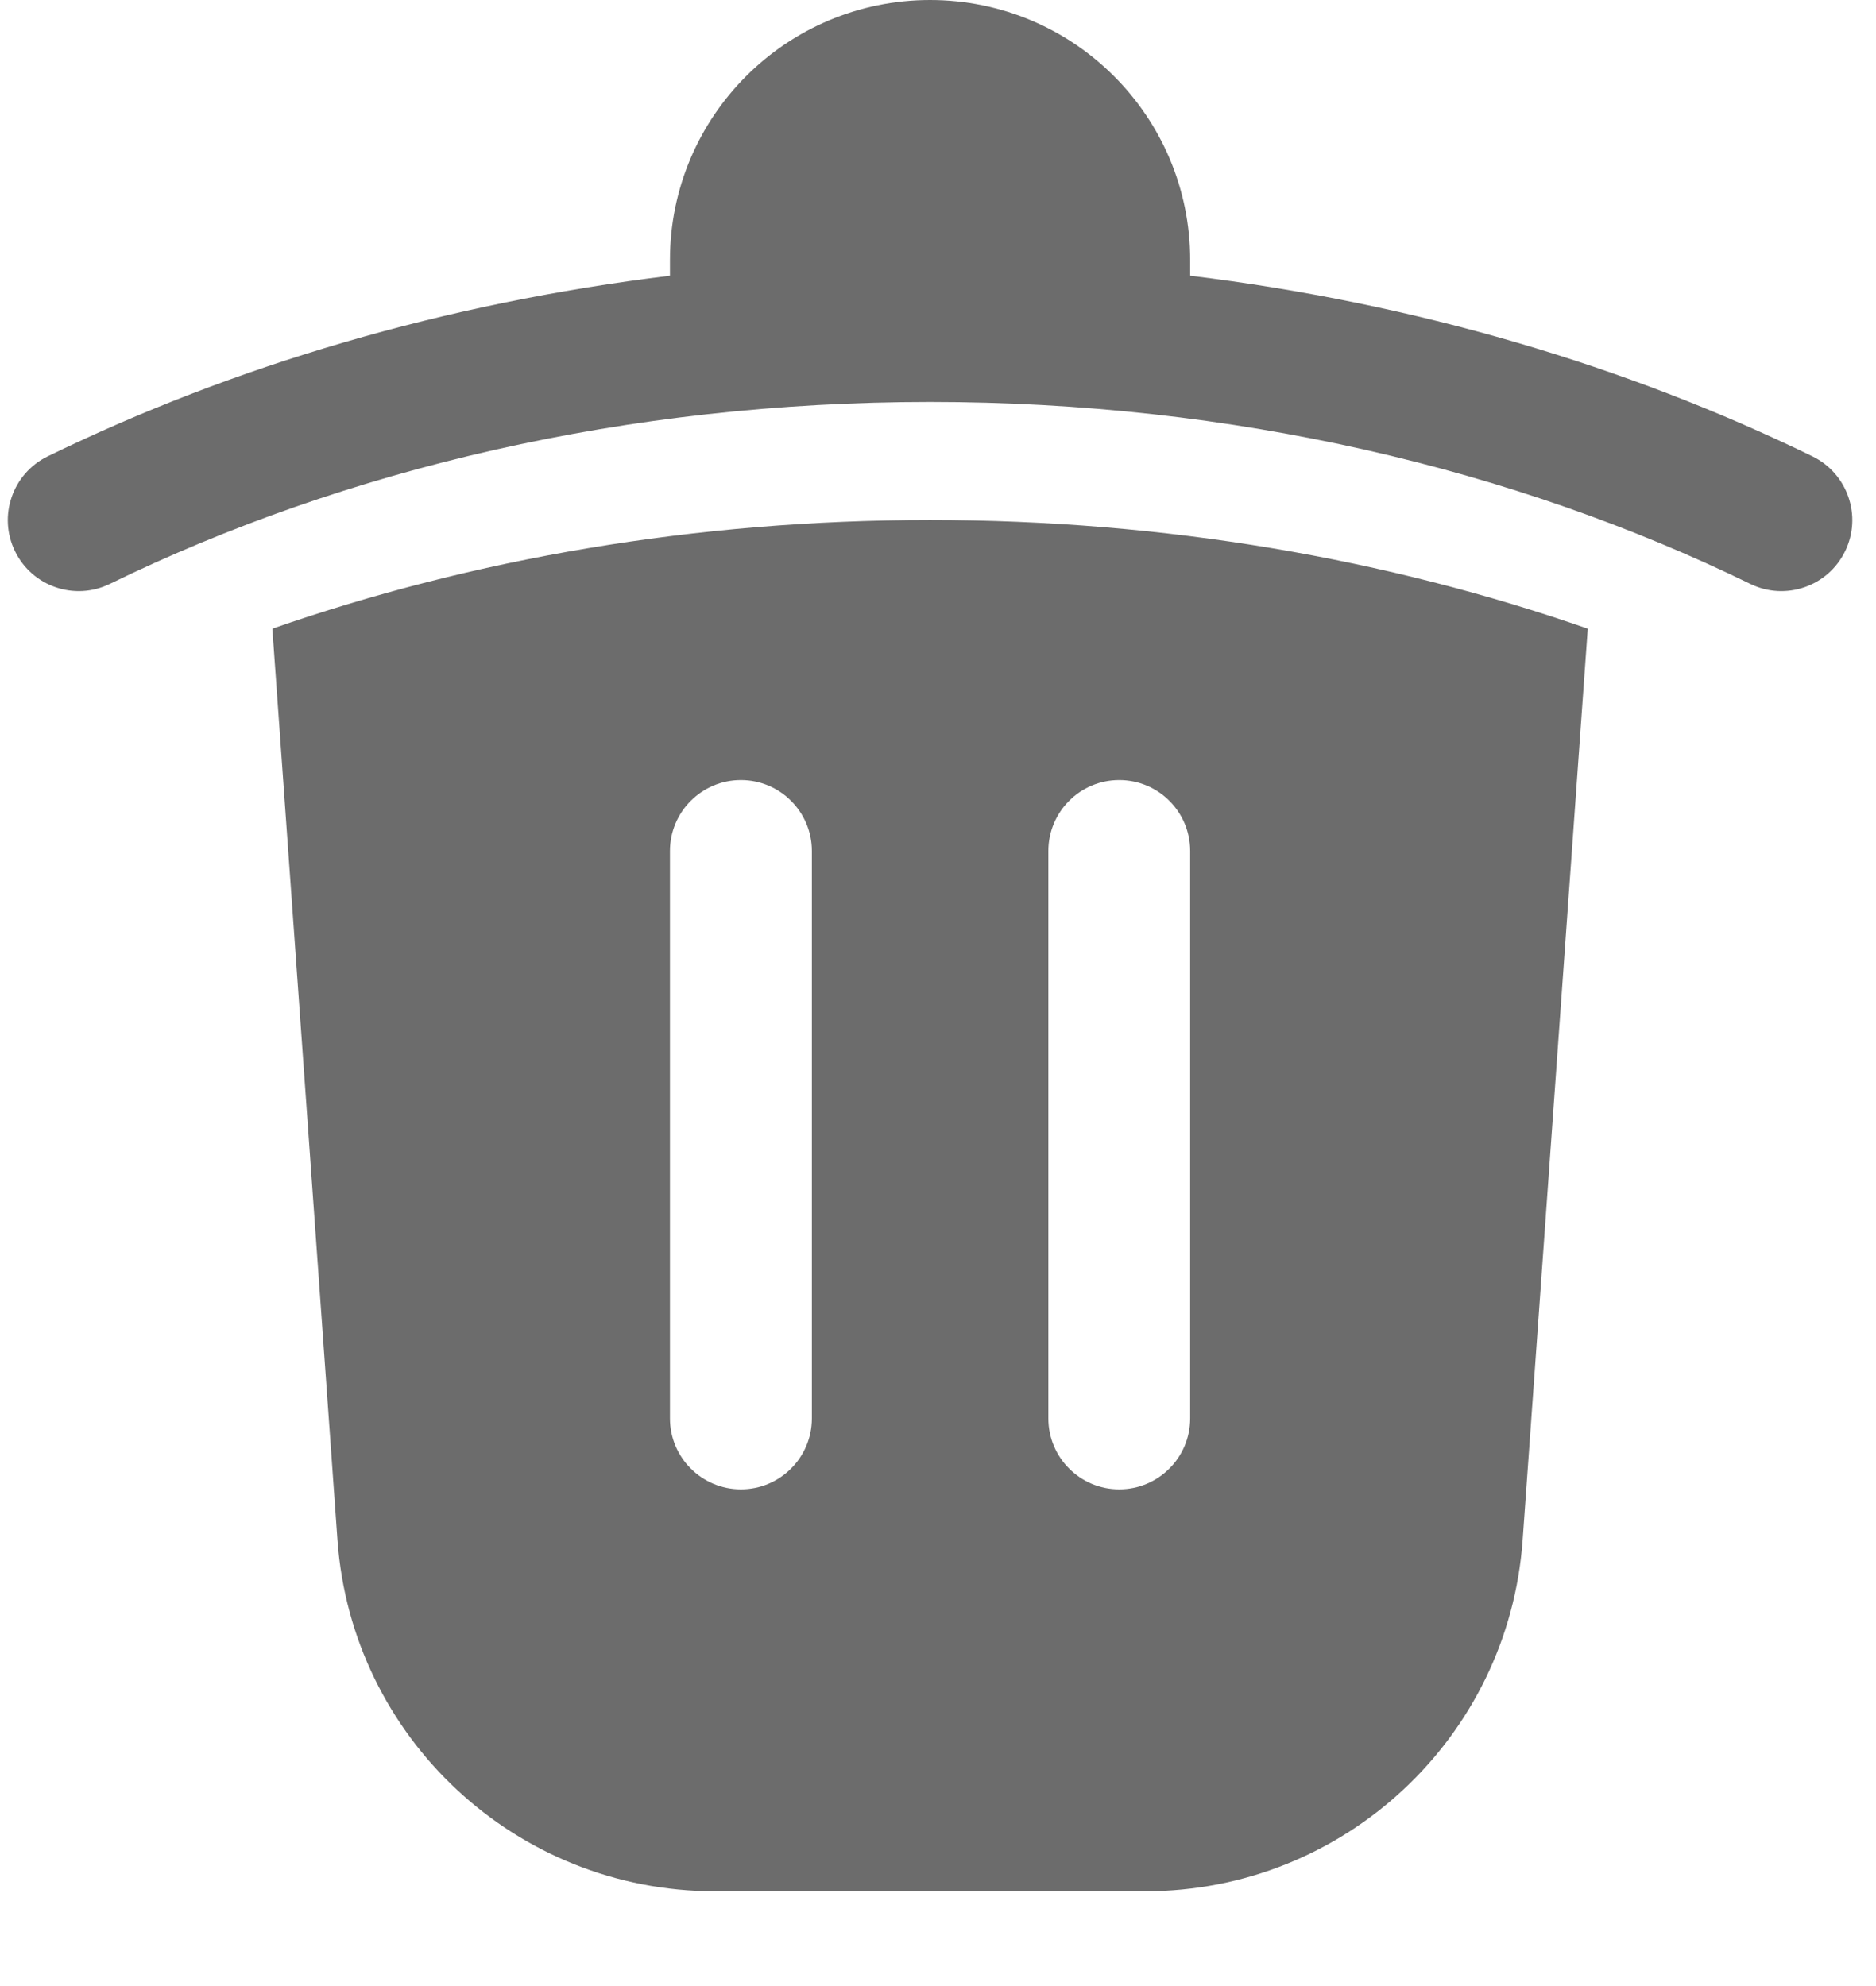 <svg width="17" height="18" viewBox="0 0 17 18" fill="none" xmlns="http://www.w3.org/2000/svg">
<path fill-rule="evenodd" clip-rule="evenodd" d="M6.071 2.357C6.071 1.055 7.126 0 8.428 0C9.73 0 10.785 1.055 10.785 2.357V2.499C12.829 2.748 14.739 3.315 16.424 4.136C16.743 4.292 16.876 4.677 16.72 4.996C16.565 5.315 16.18 5.448 15.861 5.292C13.725 4.251 11.175 3.643 8.428 3.643C5.682 3.643 3.131 4.251 0.995 5.292C0.676 5.448 0.291 5.315 0.136 4.996C-0.02 4.677 0.113 4.292 0.432 4.136C2.117 3.315 4.027 2.748 6.071 2.499V2.357ZM13.798 13.957C13.67 15.751 12.177 17.141 10.379 17.141H6.478C4.679 17.141 3.186 15.751 3.058 13.957L2.468 5.698C4.283 5.065 6.301 4.713 8.428 4.713C10.555 4.713 12.573 5.065 14.388 5.698L13.798 13.957ZM7.357 7.713C7.357 7.358 7.069 7.07 6.714 7.07C6.359 7.07 6.071 7.358 6.071 7.713V12.855C6.071 13.21 6.359 13.498 6.714 13.498C7.069 13.498 7.357 13.21 7.357 12.855V7.713ZM10.142 7.07C10.498 7.07 10.785 7.358 10.785 7.713V12.855C10.785 13.21 10.498 13.498 10.142 13.498C9.787 13.498 9.5 13.21 9.5 12.855V7.713C9.5 7.358 9.787 7.07 10.142 7.07Z" fill="#6C6C6C"/>
</svg>
